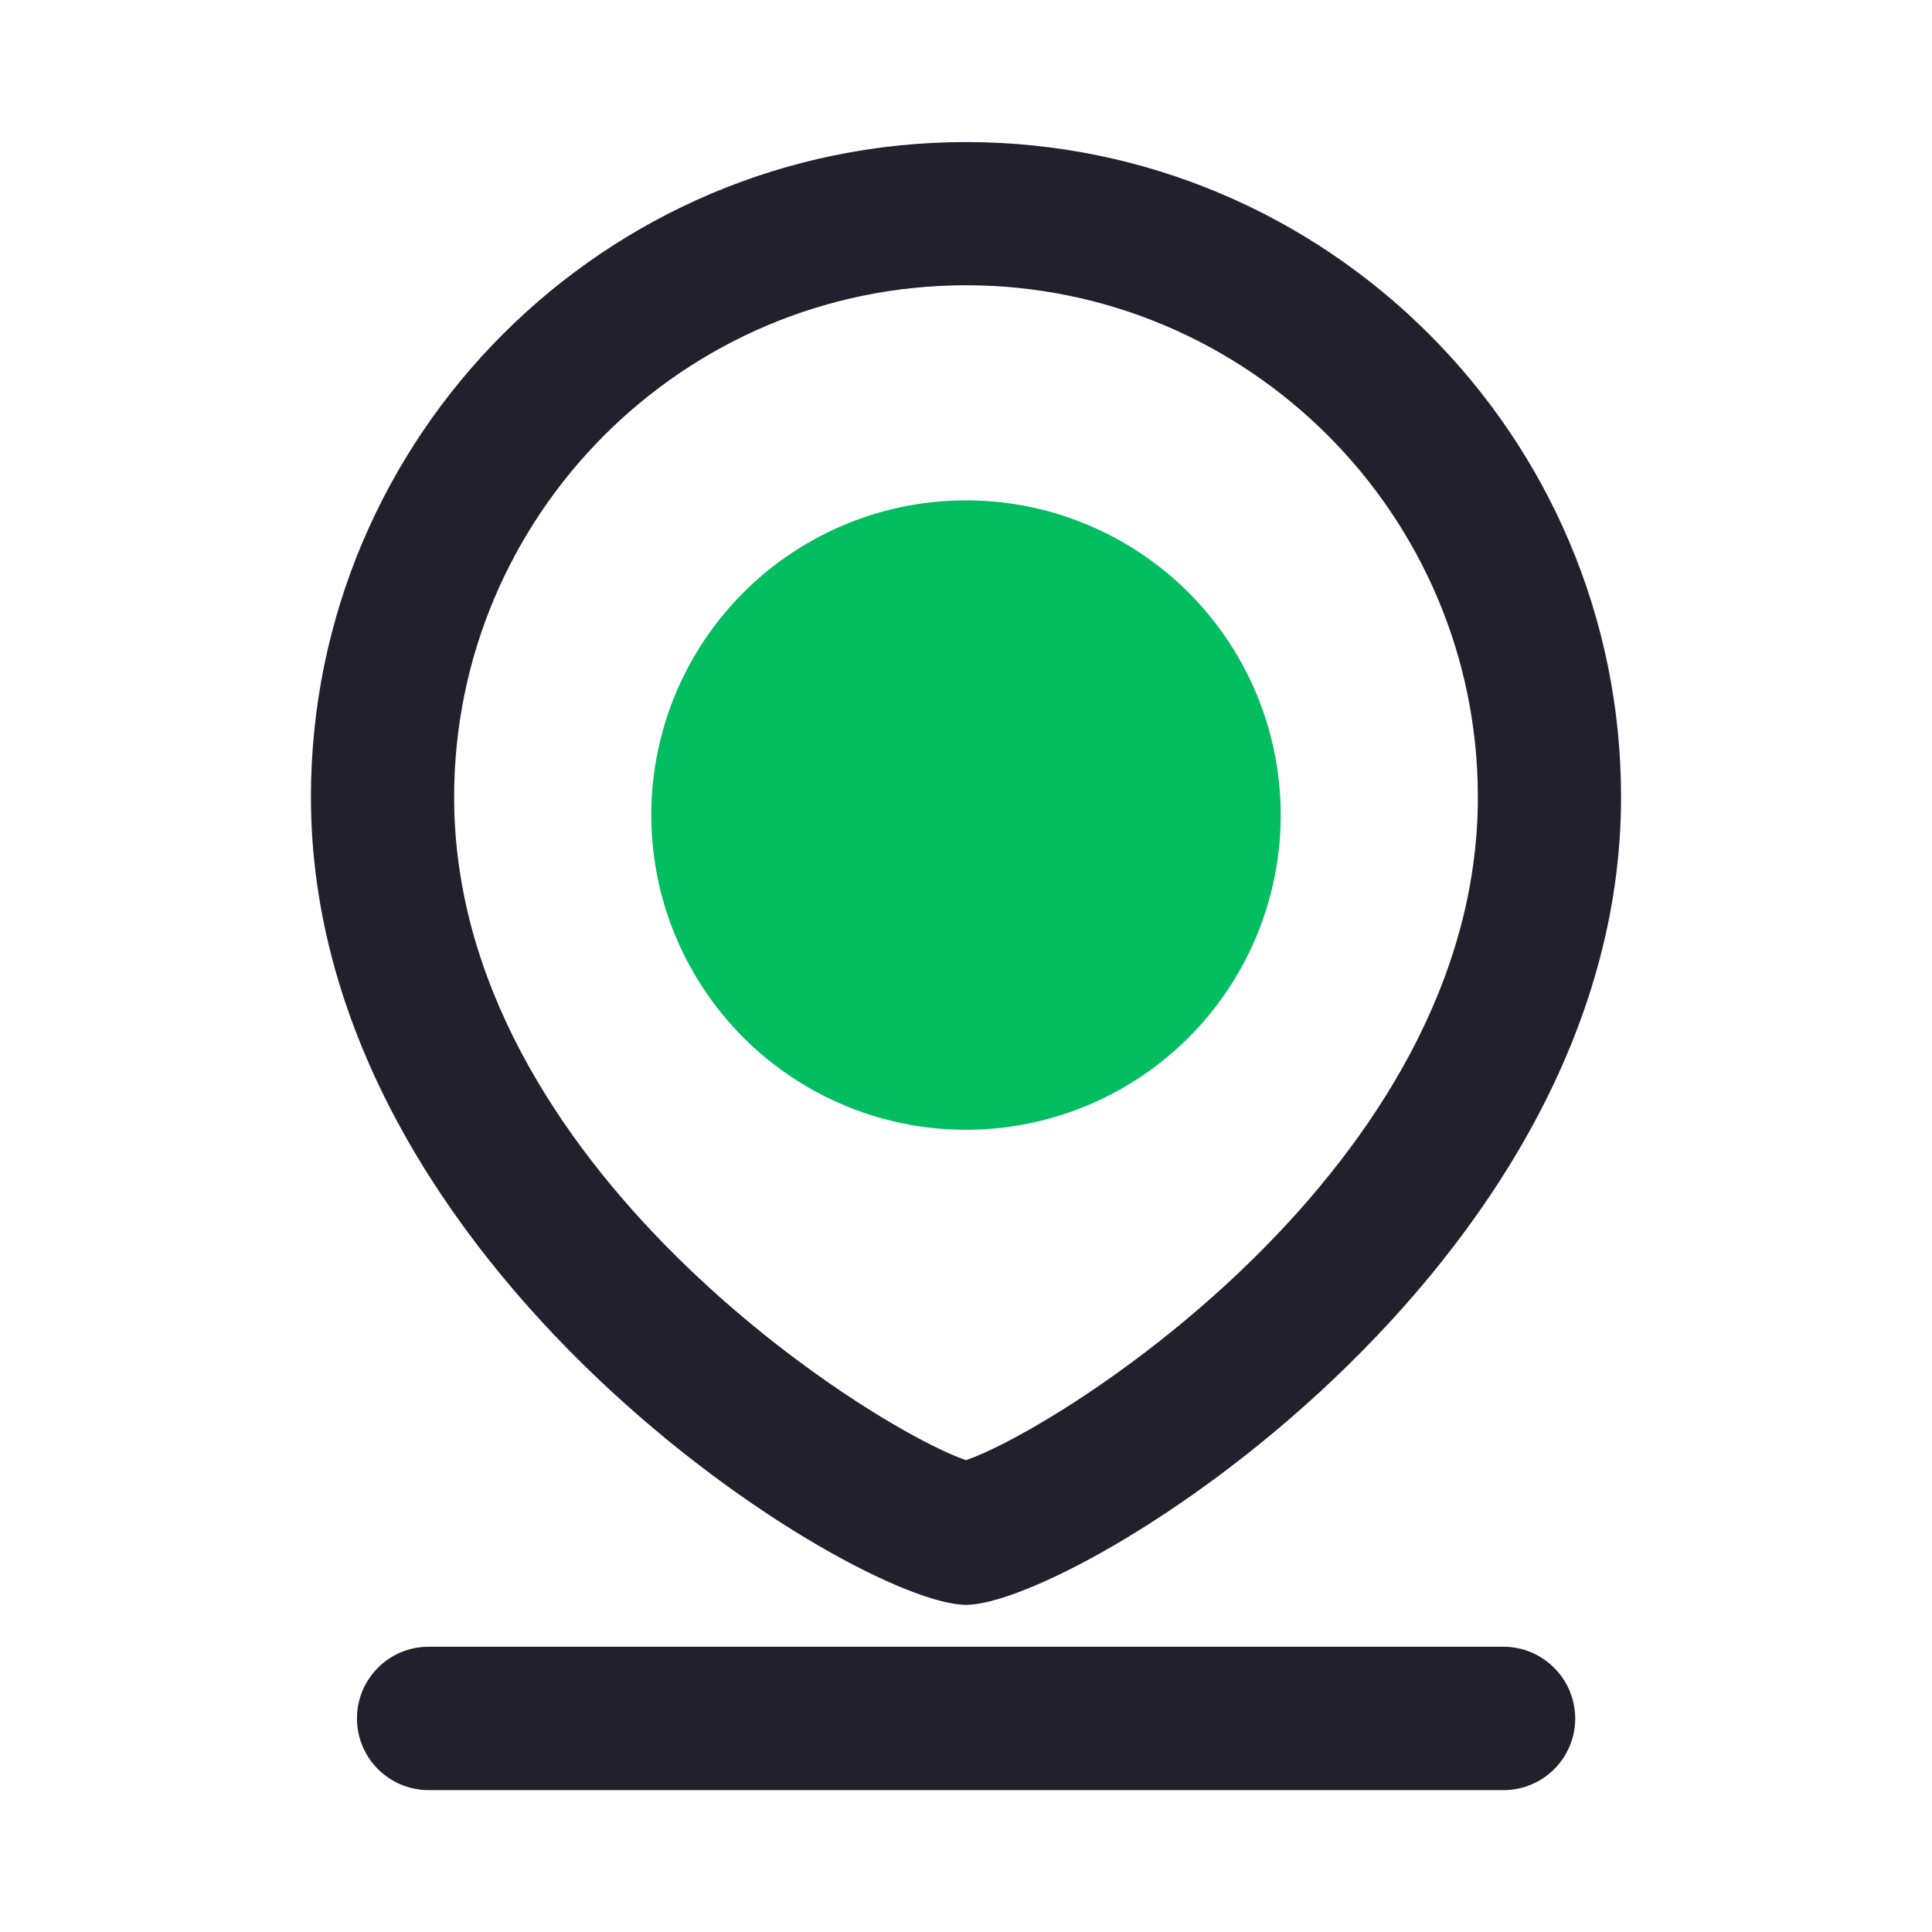 <svg class="icon" viewBox="0 0 1024 1024" xmlns="http://www.w3.org/2000/svg" width="200" height="200"><path d="M512 850.6c57.7 0 347.2-177.3 347.2-428.2C859.2 231 703.5 75.3 512 75.3S164.8 231 164.8 422.5c0 250.8 289.5 428.1 347.2 428.1zm0-699.4c149.6 0 271.3 121.7 271.3 271.3 0 196.3-223.1 335.1-271.3 351.4-48.2-16.3-271.3-155.1-271.3-351.4 0-149.6 121.7-271.3 271.3-271.3zm284.8 721.6H227.2c-21 0-38 17-38 38s17 38 38 38h569.7c21 0 38-17 38-38-.1-21-17.1-38-38.1-38z" fill="#23202D"/><path d="M345.2 432a166.8 166.8 0 1 0 333.6 0 166.8 166.8 0 1 0-333.6 0Z" fill="#03BD61"/></svg>